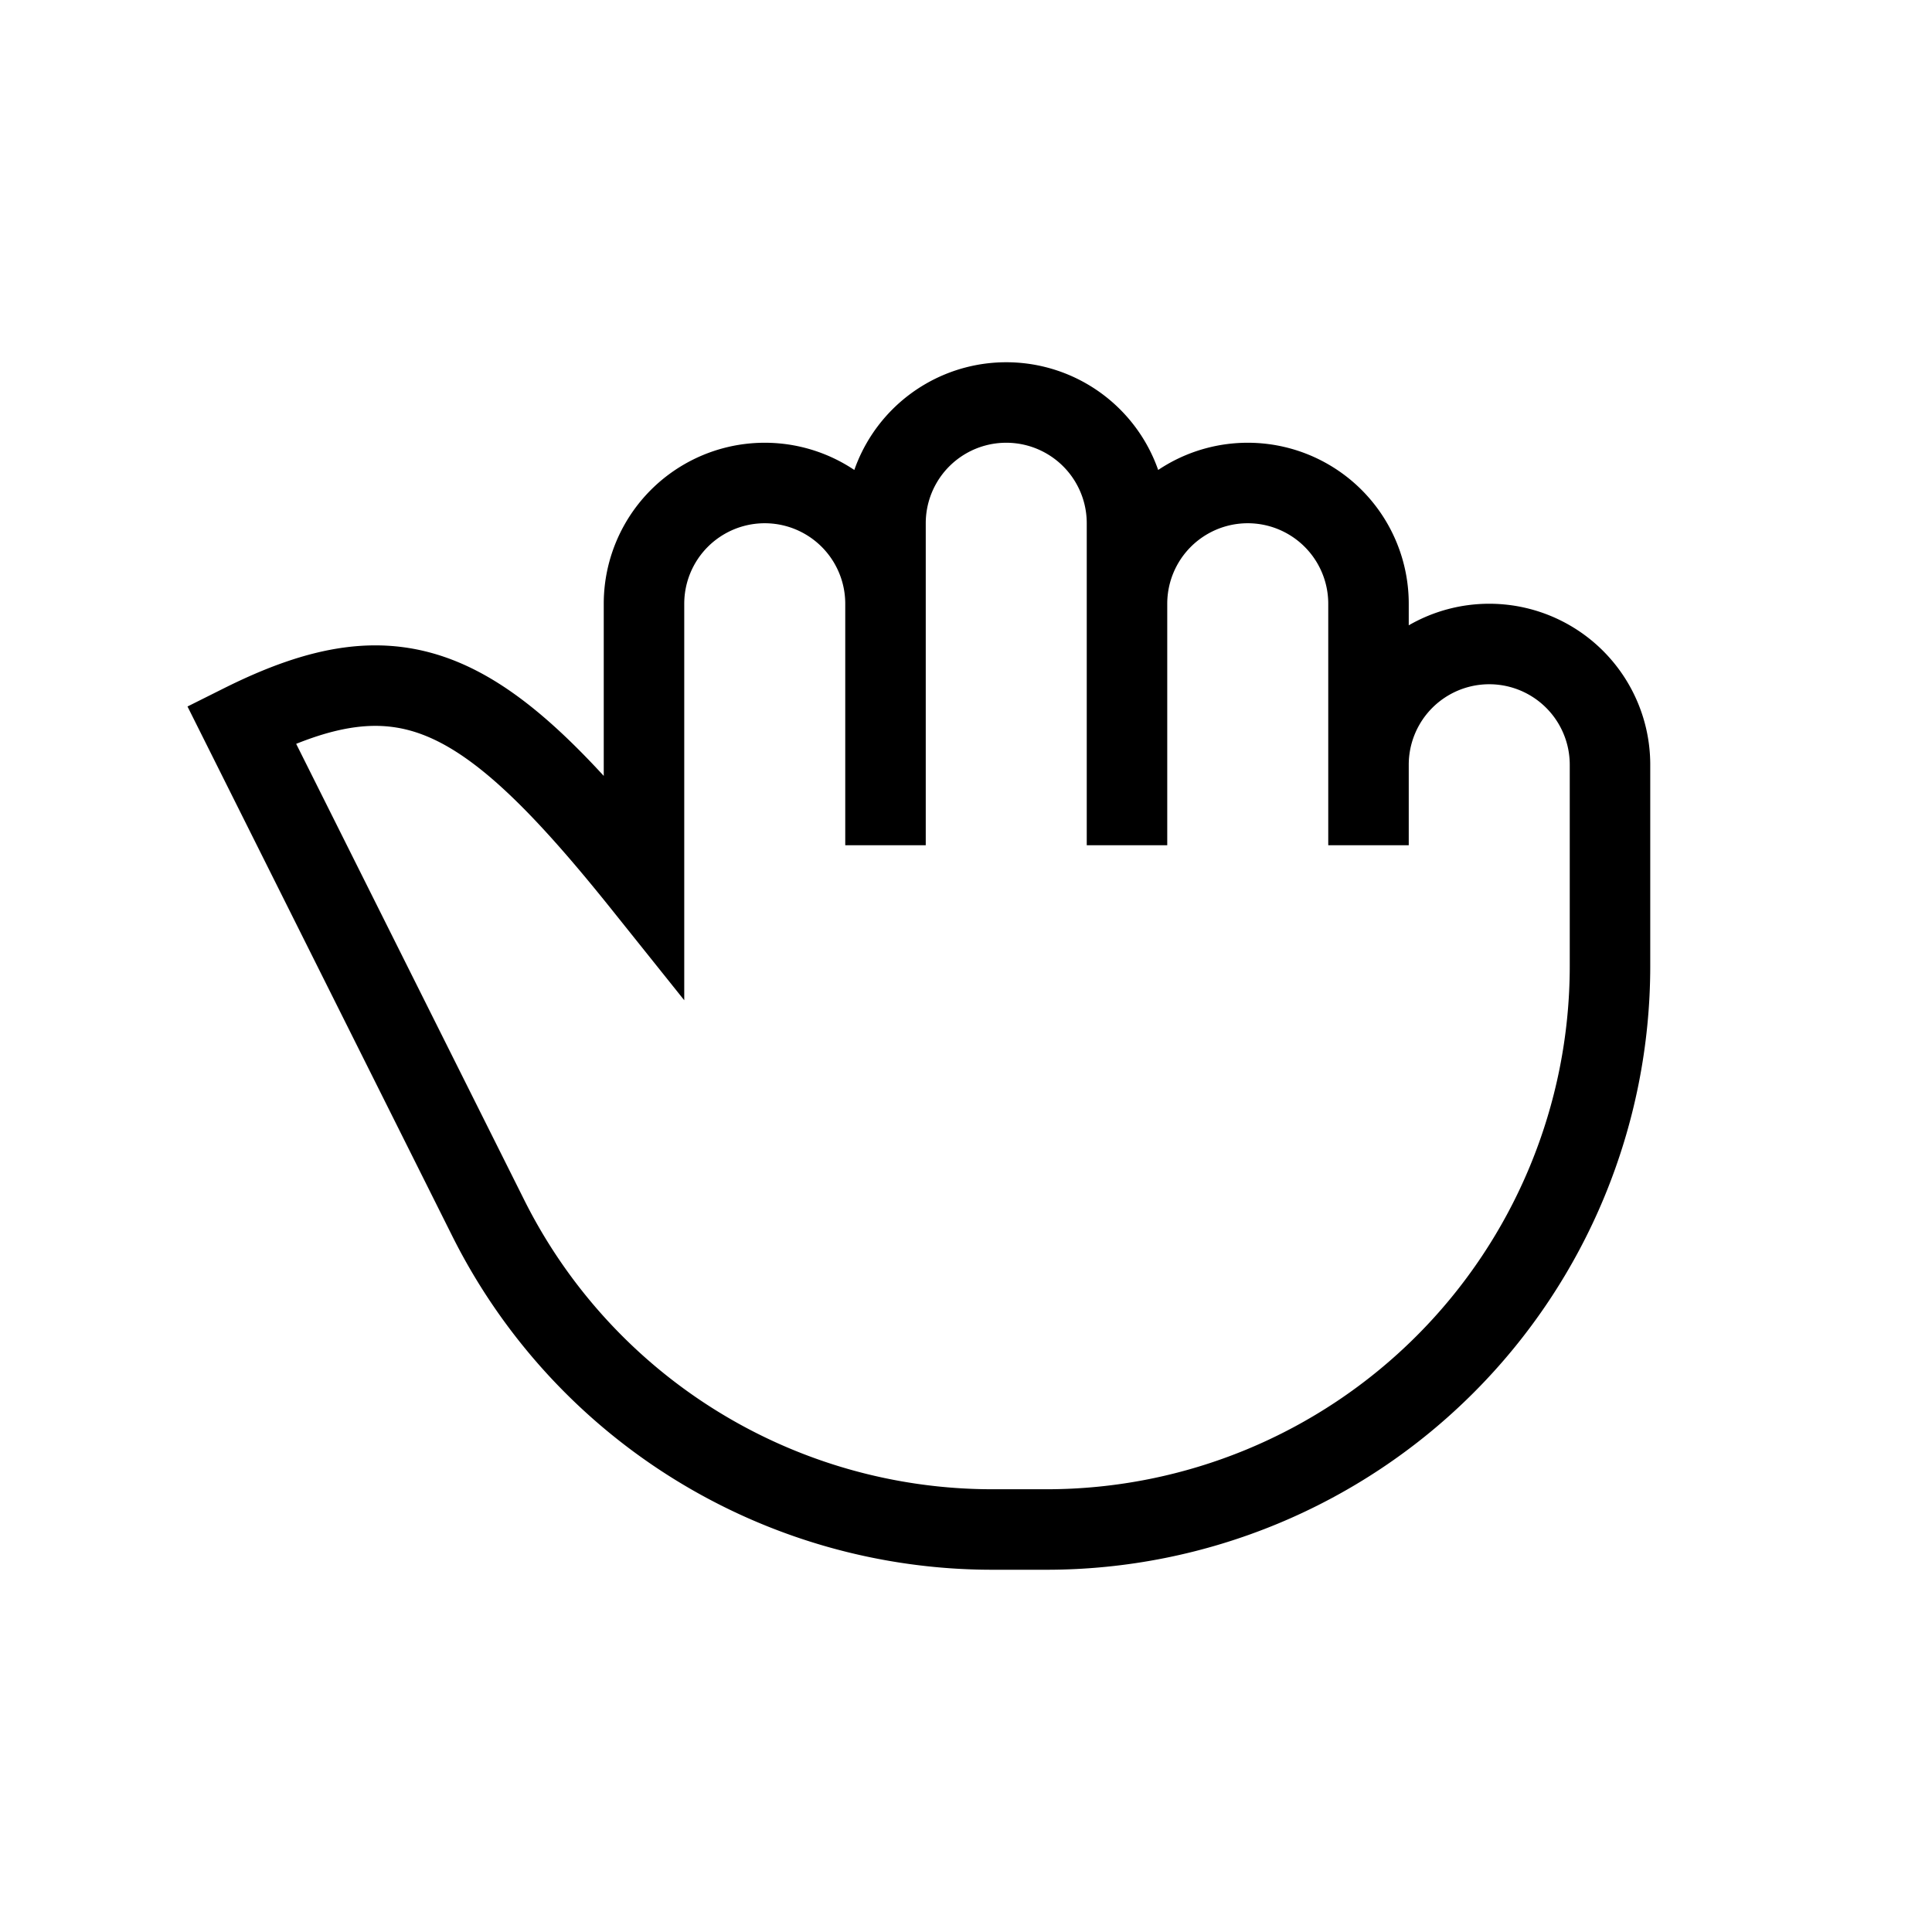 <svg xmlns="http://www.w3.org/2000/svg" width="24" height="24" fill="none">
    <path stroke="currentColor" stroke-linecap="square" d="M11 7.5a1.5 1.5 0 0 0-3 0V11C6 8.5 5 8 3 9l3.065 6.13A7 7 0 0 0 12.326 19H13a7 7 0 0 0 7-7V9.5a1.5 1.5 0 0 0-3 0m-6-2v-1a1.5 1.5 0 0 1 3 0v1m-3 0V10m3 0V7.5m0 0a1.5 1.5 0 0 1 3 0v2m0 .5v-.5"/>
</svg>